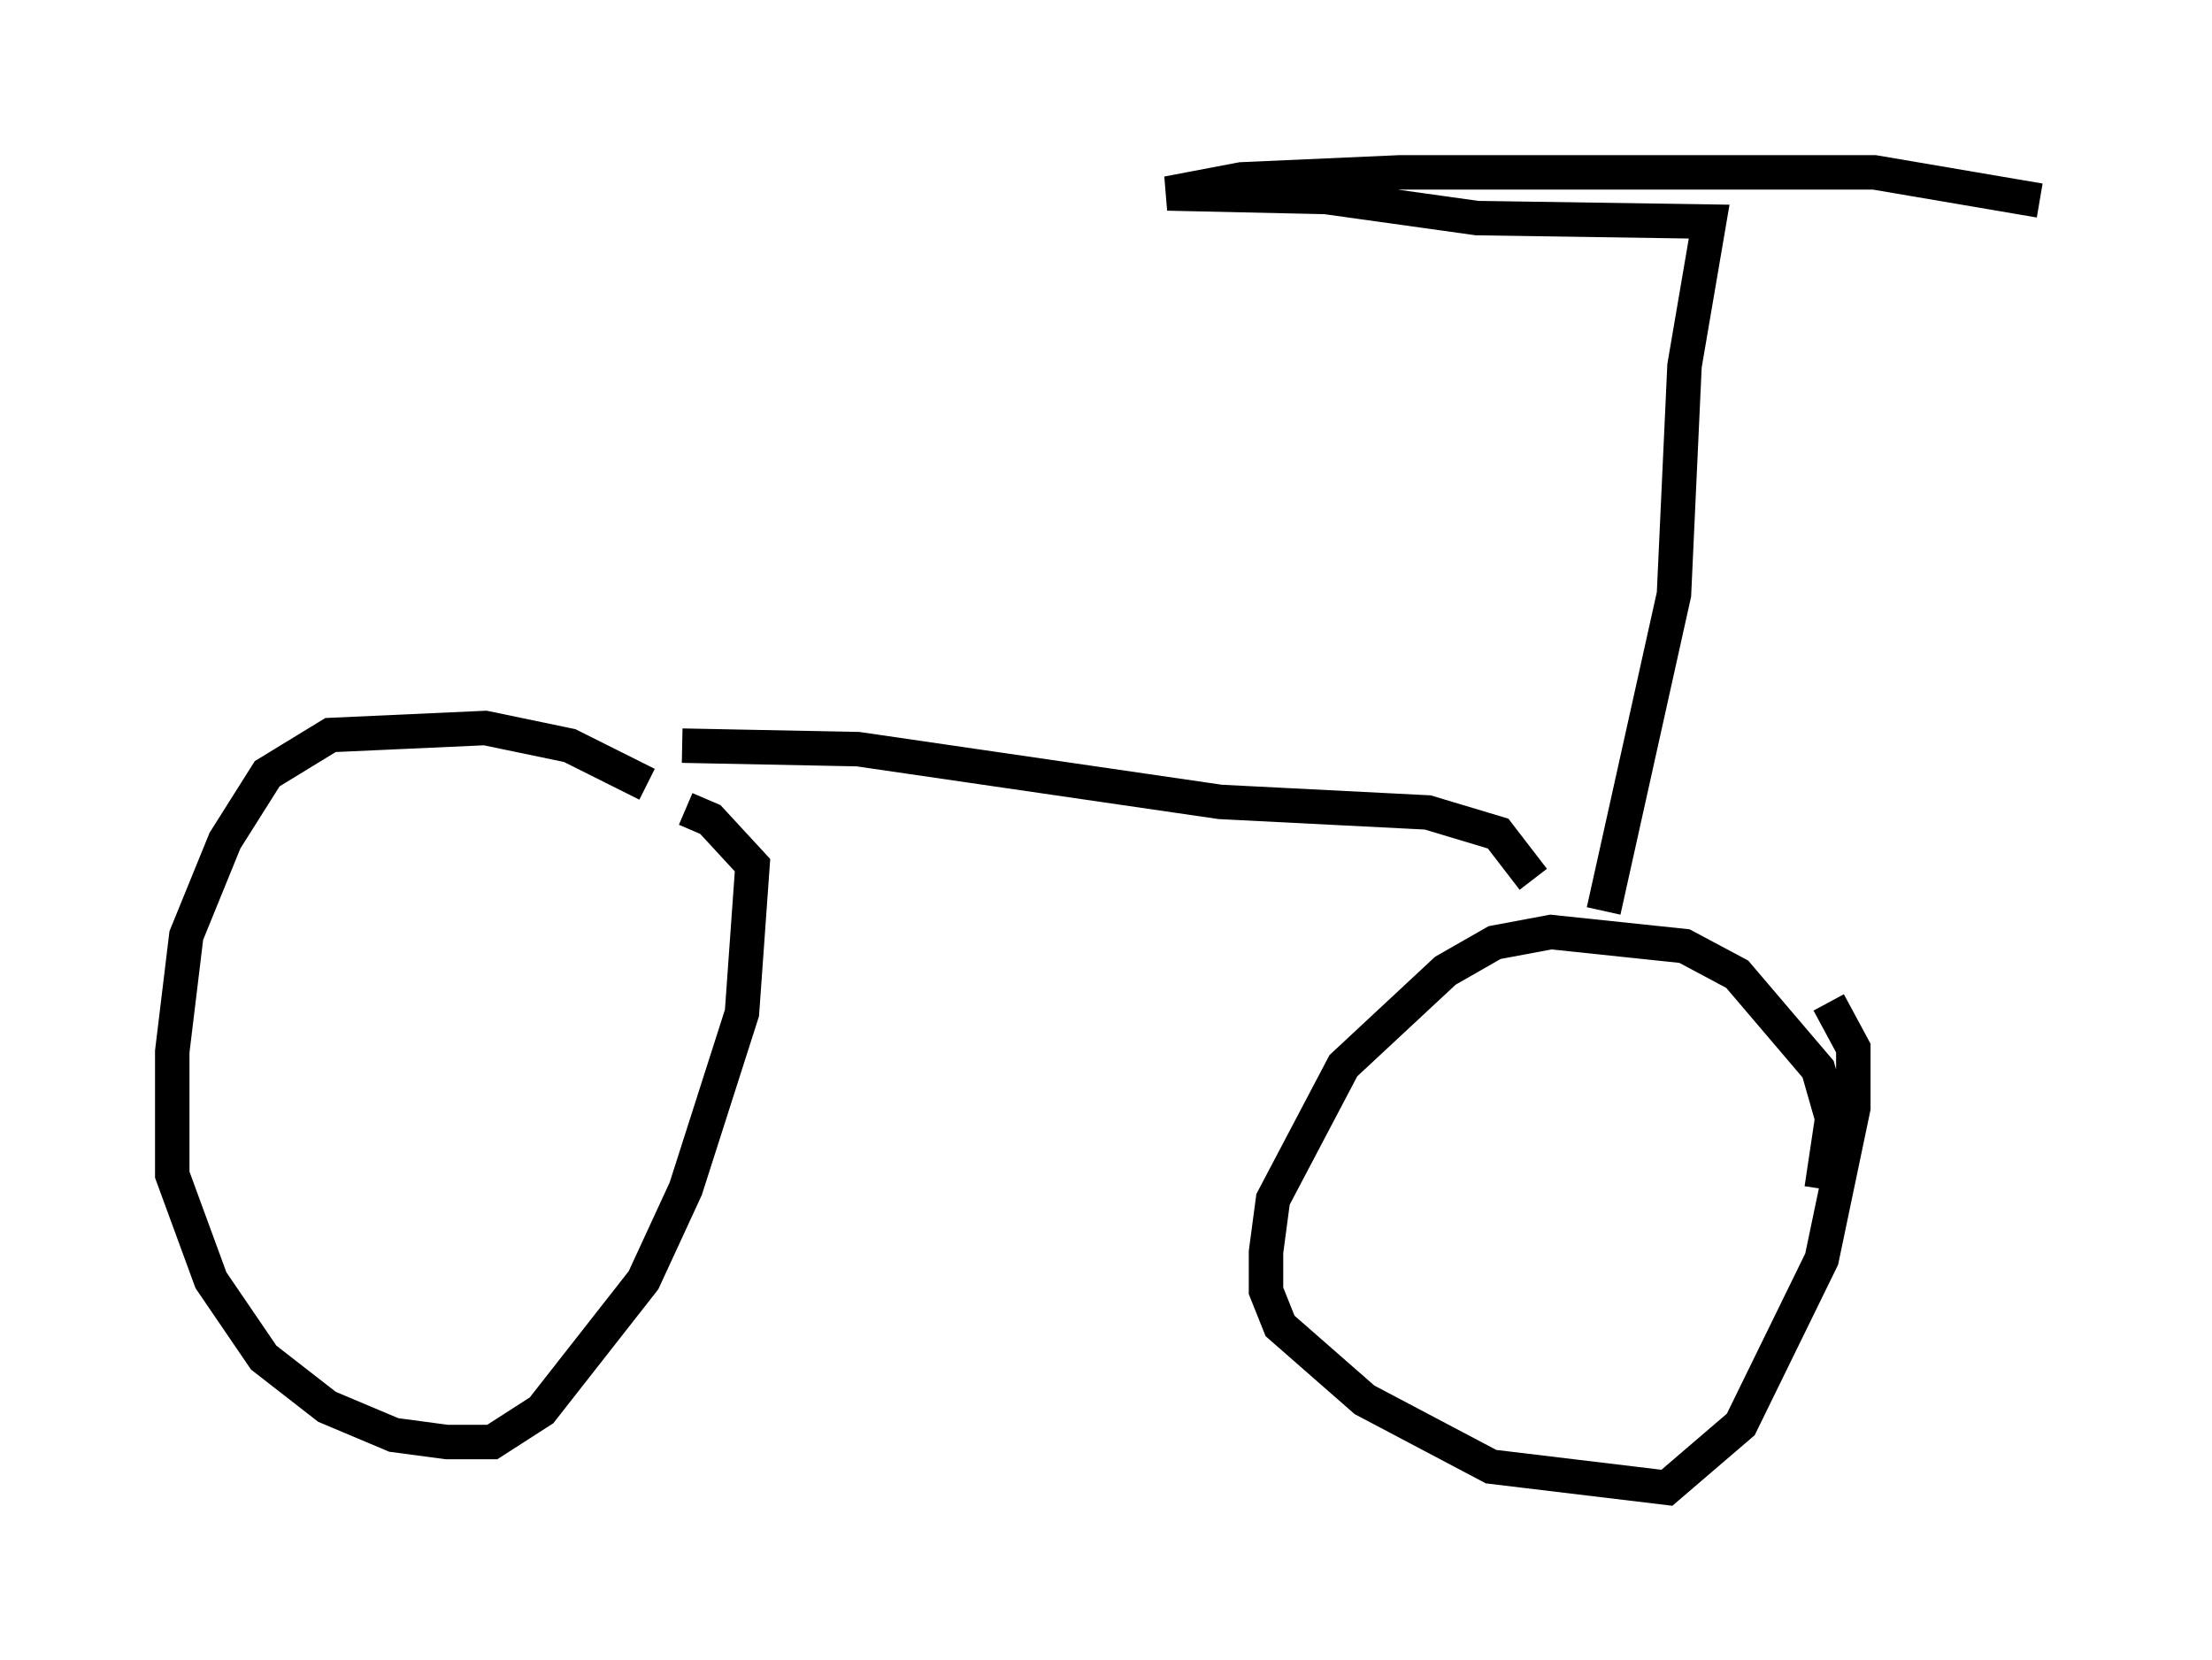 <?xml version="1.0" encoding="utf-8" ?>
<svg baseProfile="full" height="48.18" version="1.1" width="64.207" xmlns="http://www.w3.org/2000/svg" xmlns:ev="http://www.w3.org/2001/xml-events" xmlns:xlink="http://www.w3.org/1999/xlink"><defs /><rect fill="white" height="48.18" width="64.207" x="0" y="0" /><path d="M20.415, 25.009 m-1.633, -2.246 l-2.246, -1.123 -2.45, -0.51 l-4.492, 0.204 -1.838, 1.123 l-1.225, 1.94 -1.123, 2.756 l-0.408, 3.369 0.0, 3.573 l1.123, 3.063 1.531, 2.246 l1.838, 1.429 1.94, 0.817 l1.531, 0.204 1.327, 0.0 l1.429, -0.919 2.96, -3.777 l1.225, -2.654 1.633, -5.104 l0.306, -4.288 -1.225, -1.327 l-0.715, -0.306 m32.973, 11.025 l0.306, -2.042 -0.408, -1.429 l-2.348, -2.756 -1.531, -0.817 l-3.879, -0.408 -1.633, 0.306 l-1.429, 0.817 -2.96, 2.756 l-2.042, 3.879 -0.204, 1.531 l0.0, 1.123 0.408, 1.021 l2.45, 2.144 3.675, 1.94 l5.104, 0.613 2.144, -1.838 l2.348, -4.798 0.919, -4.39 l0.0, -1.735 -0.715, -1.327 m-33.28, -7.452 l5.104, 0.102 10.515, 1.531 l6.023, 0.306 2.042, 0.613 l1.021, 1.327 m2.042, 0.919 l2.042, -9.188 0.306, -6.635 l0.715, -4.185 -6.738, -0.102 l-4.39, -0.613 -4.594, -0.102 l2.144, -0.408 4.594, -0.204 l13.781, 0.0 4.798, 0.817 " fill="none" stroke="black" stroke-width="1" /></svg>